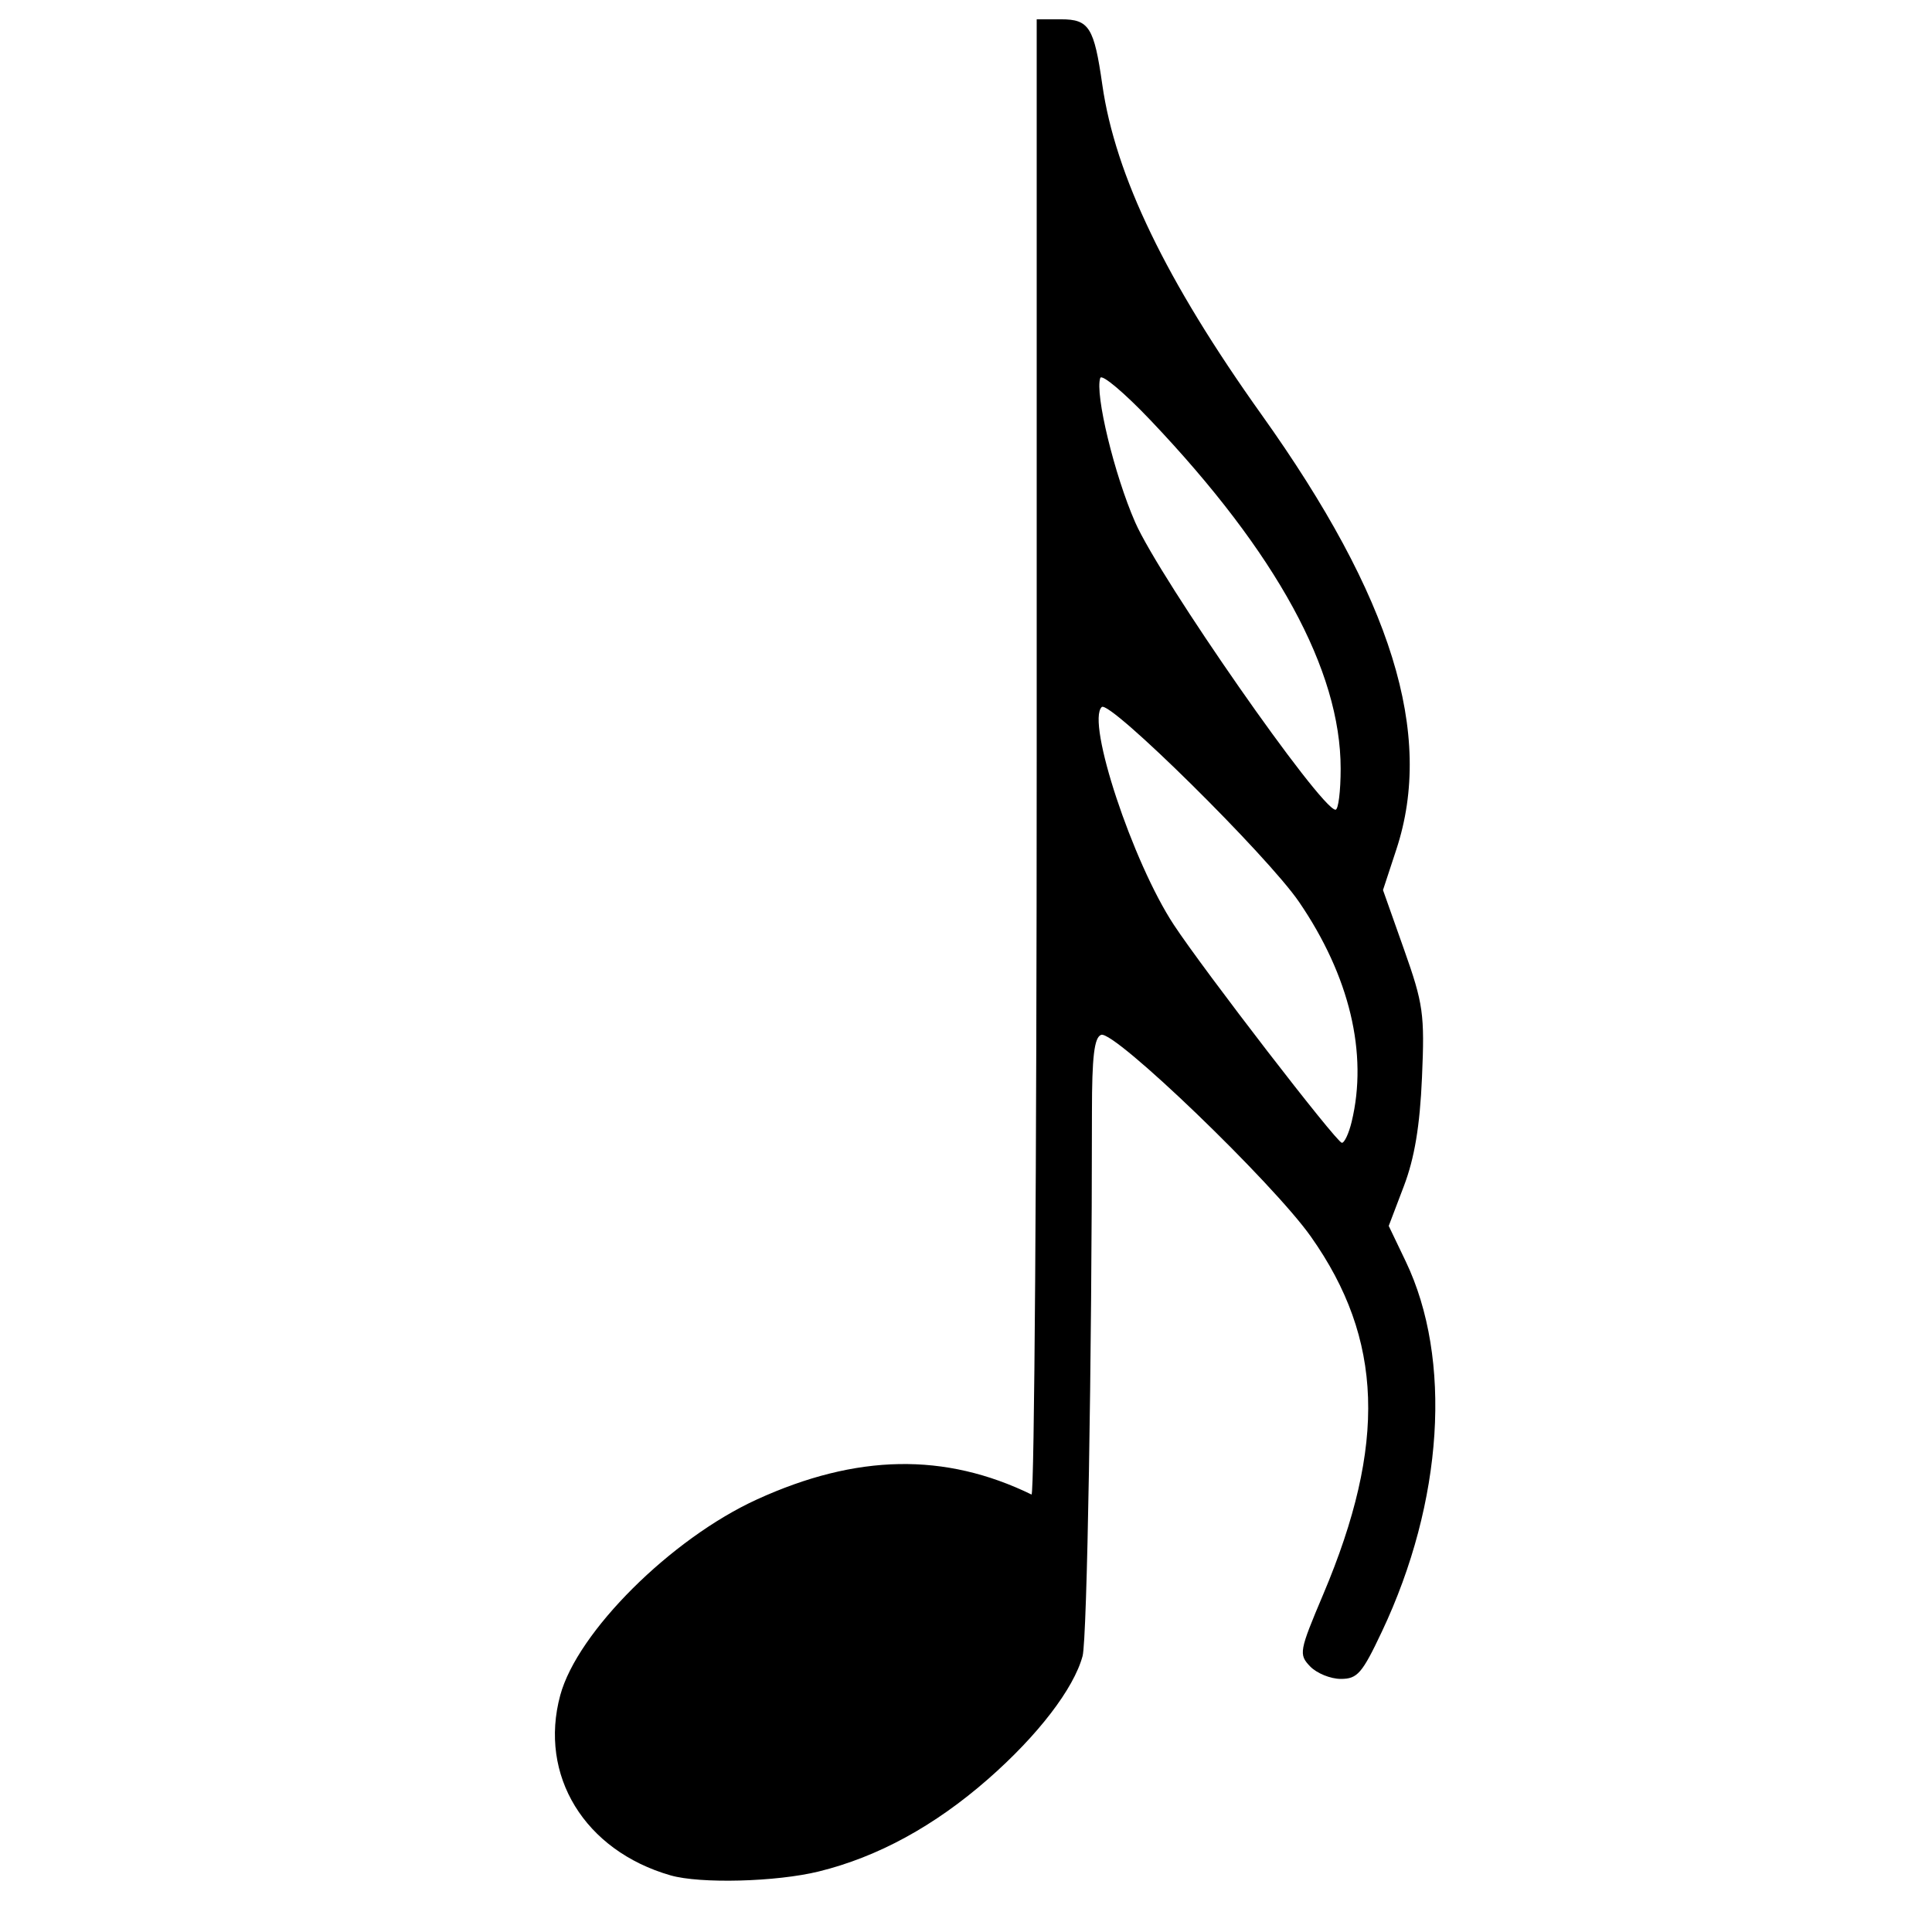 <?xml version="1.0" encoding="UTF-8" standalone="no"?>
<!-- Created with Inkscape (http://www.inkscape.org/) -->
<svg
   xmlns:dc="http://purl.org/dc/elements/1.1/"
   xmlns:cc="http://creativecommons.org/ns#"
   xmlns:rdf="http://www.w3.org/1999/02/22-rdf-syntax-ns#"
   xmlns:svg="http://www.w3.org/2000/svg"
   xmlns="http://www.w3.org/2000/svg"
   xmlns:sodipodi="http://sodipodi.sourceforge.net/DTD/sodipodi-0.dtd"
   xmlns:inkscape="http://www.inkscape.org/namespaces/inkscape"
   id="svg2"
   sodipodi:version="0.32"
   inkscape:version="0.46"
   width="128"
   height="128"
   version="1.0"
   sodipodi:docname="grace32.svg"
   inkscape:output_extension="org.inkscape.output.svg.inkscape">
  <defs
     id="defs5">
    <inkscape:perspective
       sodipodi:type="inkscape:persp3d"
       inkscape:vp_x="0 : 526.18109 : 1"
       inkscape:vp_y="0 : 1000 : 0"
       inkscape:vp_z="744.09448 : 526.18109 : 1"
       inkscape:persp3d-origin="372.04724 : 350.78739 : 1"
       id="perspective9" />
  </defs>
  <sodipodi:namedview
     inkscape:window-height="1113"
     inkscape:window-width="1126"
     inkscape:pageshadow="2"
     inkscape:pageopacity="0.0"
     guidetolerance="10.0"
     gridtolerance="10.0"
     objecttolerance="10.0"
     borderopacity="1.0"
     bordercolor="#666666"
     pagecolor="#ffffff"
     id="base"
     showgrid="false"
     inkscape:zoom="2"
     inkscape:cx="165"
     inkscape:cy="-7.6119341"
     inkscape:window-x="0"
     inkscape:window-y="0"
     inkscape:current-layer="svg2" />
  <path
     style="fill:#000000"
     d="M 44.423,124.247 C 38.728,122.609 35.679,117.629 37.118,112.315 C 38.254,108.12 44.458,101.943 50.147,99.343 C 56.753,96.325 62.597,96.22 68.341,99.016 C 68.529,99.108 68.684,77.155 68.684,50.231 L 68.684,1.279 L 70.297,1.279 C 72.154,1.279 72.486,1.805 73.03,5.608 C 73.892,11.64 77.244,18.587 83.579,27.469 C 92.225,39.59 95.029,48.63 92.513,56.274 L 91.627,58.968 L 93.018,62.896 C 94.301,66.517 94.394,67.18 94.21,71.388 C 94.07,74.606 93.716,76.729 93.009,78.586 L 92.007,81.22 L 93.13,83.564 C 96.232,90.04 95.625,99.488 91.553,108.1 C 90.243,110.873 89.931,111.232 88.832,111.232 C 88.15,111.232 87.233,110.858 86.796,110.401 C 86.036,109.607 86.075,109.395 87.665,105.635 C 91.88,95.671 91.643,88.725 86.856,81.938 C 84.332,78.36 73.822,68.246 72.954,68.561 C 72.498,68.727 72.345,70.002 72.344,73.666 C 72.341,90.199 72.024,108.607 71.724,109.717 C 71.141,111.88 68.756,114.984 65.461,117.869 C 61.91,120.979 58.161,123.025 54.248,123.989 C 51.438,124.681 46.392,124.814 44.423,124.247 z M 89.549,74.329 C 90.646,69.803 89.416,64.659 86.065,59.755 C 83.97,56.689 73.51,46.356 72.993,46.843 C 71.957,47.818 75.032,57.112 77.767,61.268 C 79.762,64.299 88.539,75.686 88.9,75.713 C 89.069,75.725 89.361,75.102 89.549,74.329 z M 88.822,50.923 C 88.822,44.41 84.582,36.639 76.231,27.849 C 74.496,26.023 72.995,24.759 72.896,25.041 C 72.528,26.085 73.828,31.457 75.21,34.607 C 76.855,38.357 87.488,53.613 88.479,53.647 C 88.668,53.653 88.822,52.427 88.822,50.923 z"
     id="path2394" />
</svg>
